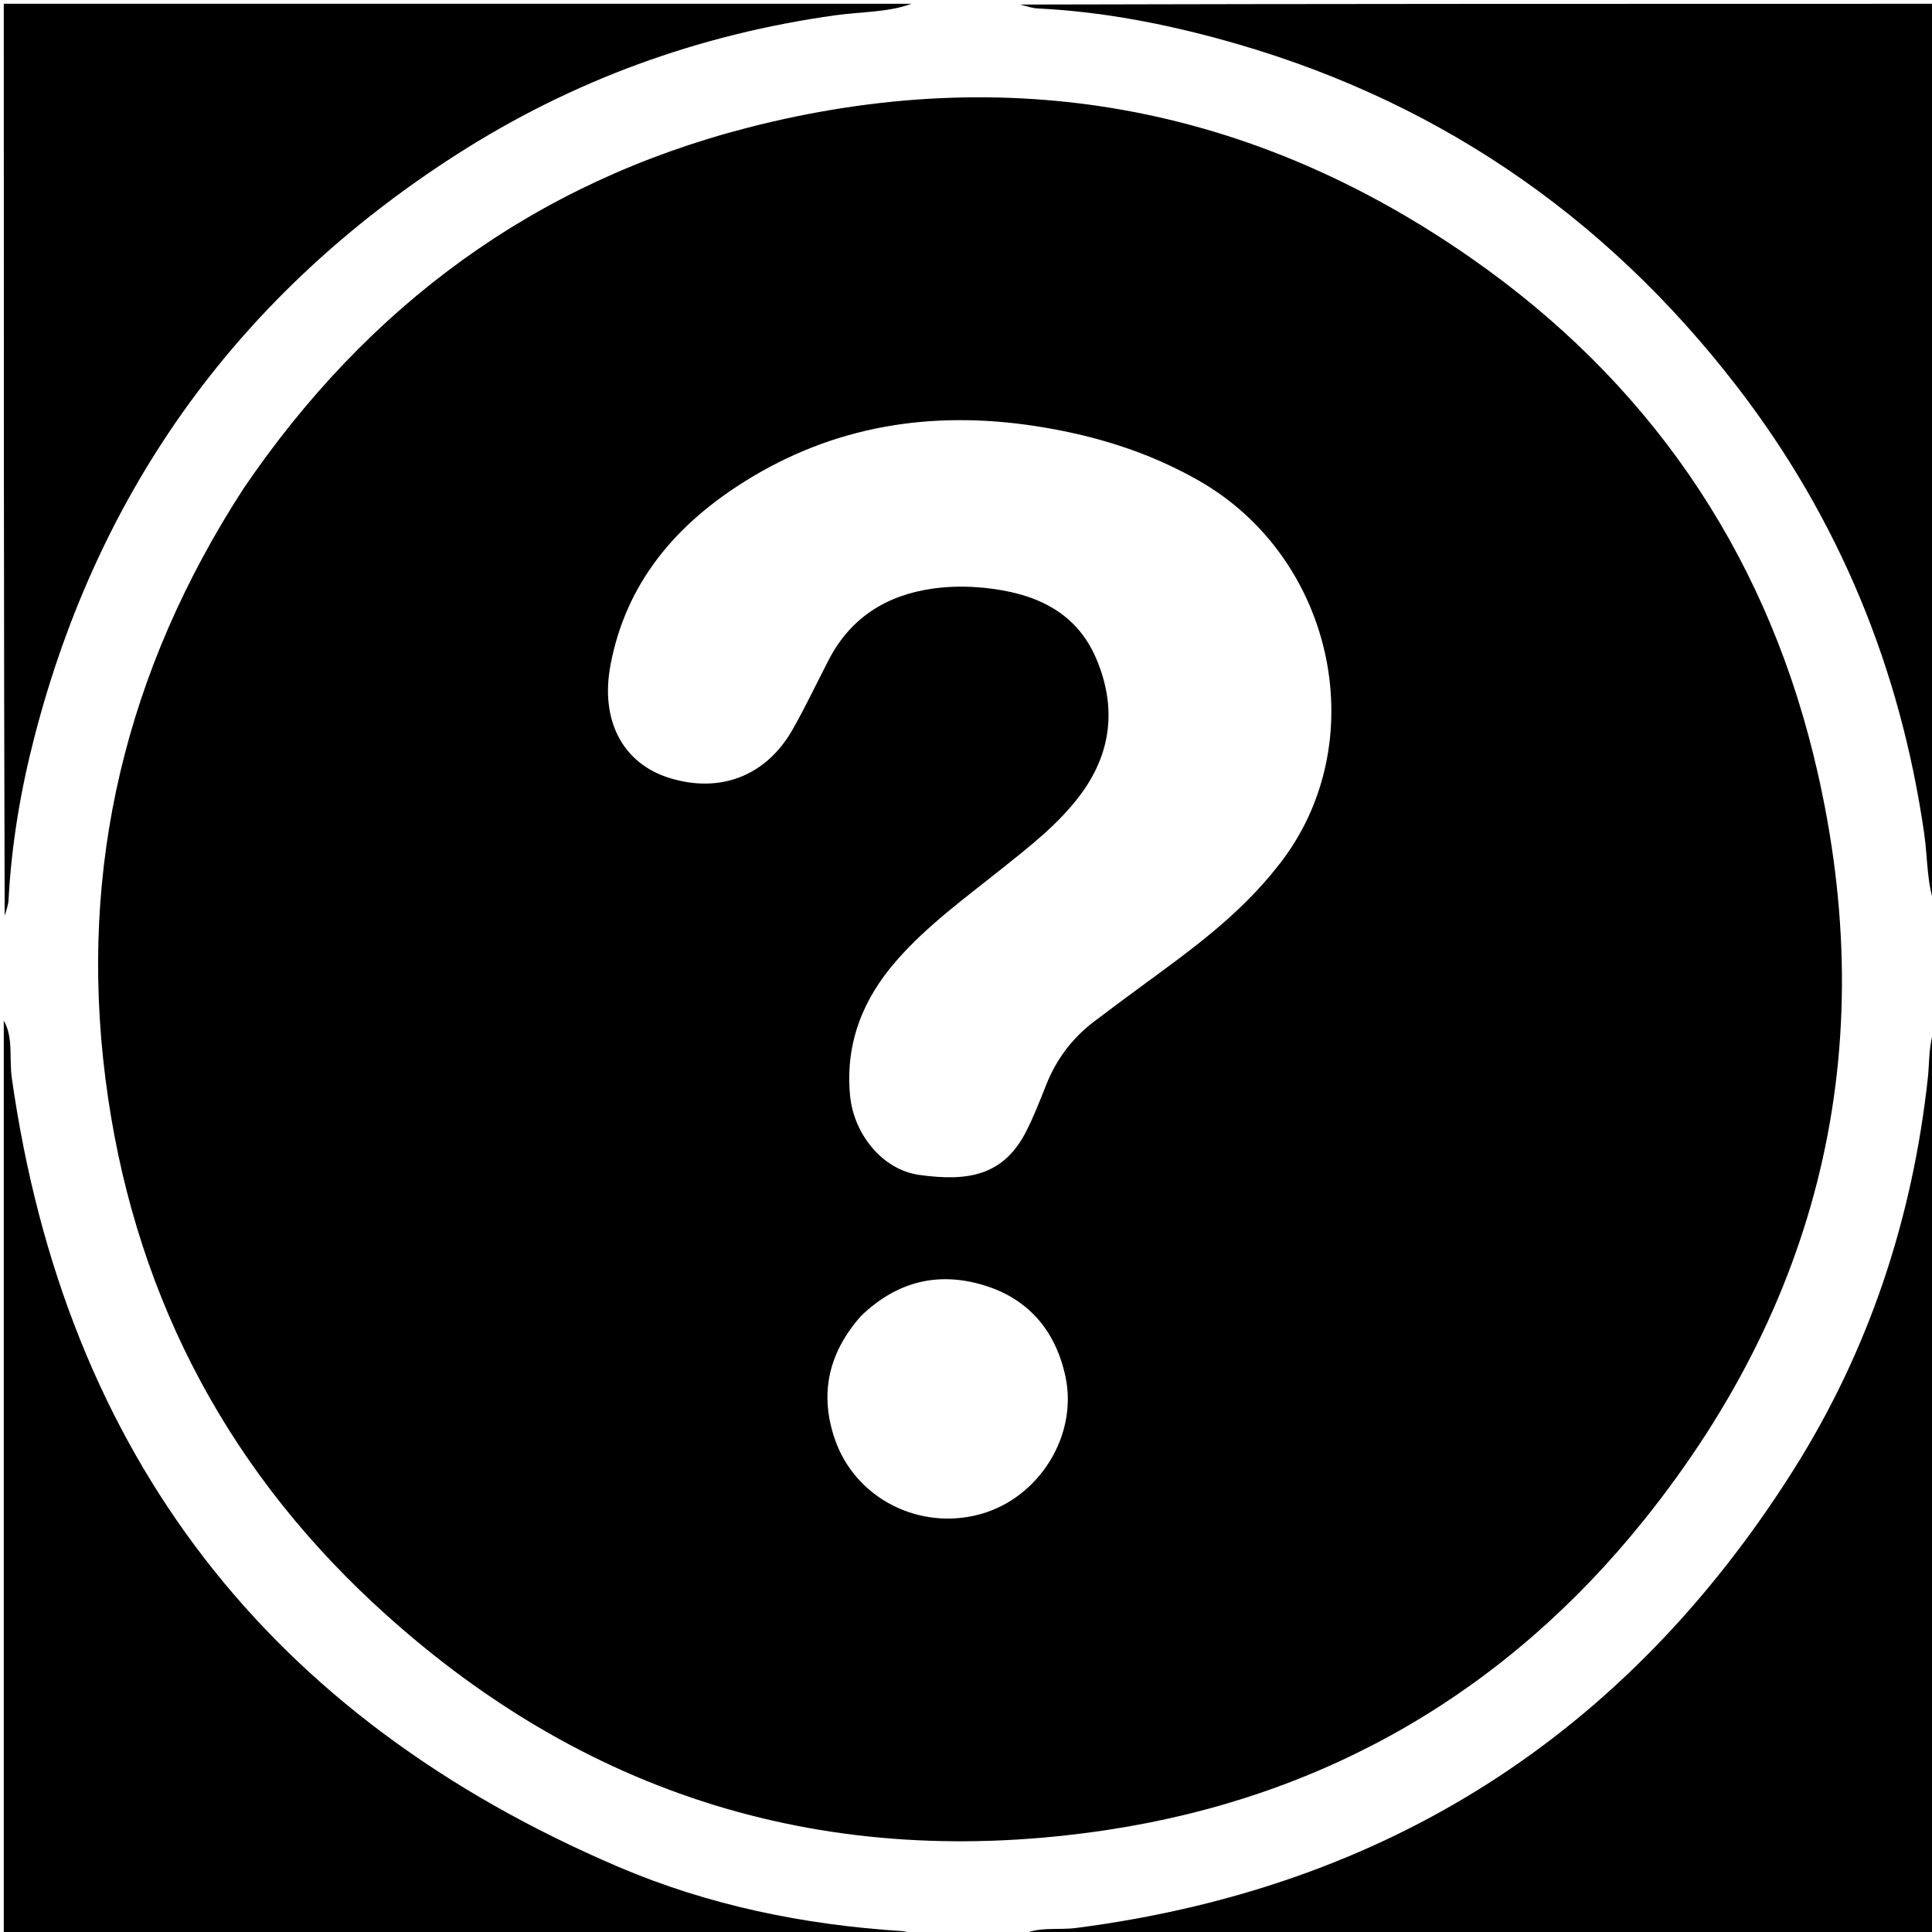<svg version="1.1" id="Layer_1" xmlns="http://www.w3.org/2000/svg" xmlns:xlink="http://www.w3.org/1999/xlink" x="0px" y="0px"
	 width="100%" viewBox="0 0 512 512" enable-background="new 0 0 512 512" xml:space="preserve">
<path fill="#000000" opacity="1" stroke="none" 
	d="
M270.469,513 
	C274.782,510.412 280.127,511.586 285.174,510.933 
	C367.455,500.287 430.799,459.785 475.07,389.896 
	C495.206,358.109 506.852,323.043 510.913,285.512 
	C511.374,281.252 511.037,276.833 512.789,272.349 
	C513,352.261 513,432.521 513,513 
	C432.313,513 351.625,513 270.469,513 
z"/>
<path fill="#000000" opacity="1" stroke="none" 
	d="
M1,270.469 
	C3.595,274.951 2.387,280.457 3.128,285.674 
	C17.329,385.7 71.272,455.169 163.869,494.73 
	C187.741,504.929 212.999,510.099 238.937,511.751 
	C240.071,511.823 241.181,512.282 242.651,512.781 
	C162.406,513 81.812,513 1,513 
	C1,432.313 1,351.625 1,270.469 
z"/>
<path fill="#000000" opacity="1" stroke="none" 
	d="
M241.531,1 
	C235.336,3.302 228.279,3.087 221.418,4.042 
	C185.239,9.079 151.681,21.28 120.997,40.957 
	C63.65,77.732 26.252,129.184 9.151,195.198 
	C5.48,209.365 3.041,223.784 2.268,238.443 
	C2.199,239.746 1.748,241.028 1.237,242.66 
	C1,162.406 1,81.813 1,1 
	C81.021,1 161.042,1 241.531,1 
z"/>
<path fill="#000000" opacity="1" stroke="none" 
	d="
M513,240.531 
	C510.567,234.529 510.9,227.614 509.936,220.921 
	C503.63,177.143 487.343,137.523 460.38,102.513 
	C424.871,56.405 379.009,25.41 322.715,10.209 
	C307.126,5.999 291.281,3.031 275.092,2.246 
	C273.623,2.174 272.173,1.702 270.357,1.208 
	C350.927,1 431.853,1 513,1 
	C513,80.687 513,160.375 513,240.531 
z"/>
<path fill="#000000" opacity="1" stroke="none" 
	d="
M64.489,129.538 
	C97.473,80.993 141.761,48.337 198.263,33.812 
	C267.109,16.113 331.507,27.714 389.86,68.393 
	C436.32,100.781 467.04,145.04 480.574,200.026 
	C498.947,274.671 483.785,342.892 435.701,402.798 
	C399.231,448.236 351.33,476.146 293.695,484.915 
	C219.557,496.194 154.124,476.112 99.025,424.912 
	C58.596,387.344 34.917,340.593 27.954,285.942 
	C20.779,229.626 33.419,177.508 64.489,129.538 
M338.81,229.316 
	C364.149,197.375 353.963,148.035 317.667,127.353 
	C304.149,119.651 289.701,115.263 274.393,112.916 
	C246.832,108.69 220.888,112.781 197.178,127.699 
	C179.052,139.104 165.881,154.446 161.777,176.296 
	C159.035,190.893 164.997,202.401 177.58,206.225 
	C190.923,210.279 203.019,205.625 209.987,193.432 
	C213.455,187.365 216.431,181.017 219.655,174.809 
	C225.51,163.532 235.144,157.638 247.414,155.952 
	C251.835,155.344 256.439,155.334 260.885,155.787 
	C273.806,157.105 285.068,161.747 290.522,174.558 
	C295.936,187.274 294.655,199.578 286.162,210.84 
	C280.373,218.517 272.858,224.324 265.436,230.254 
	C255.814,237.942 245.798,245.182 237.616,254.528 
	C228.648,264.772 223.991,276.458 225.268,290.264 
	C226.214,300.499 233.805,310 243.627,311.366 
	C256.454,313.15 266.032,311.703 272.102,299.531 
	C274.03,295.664 275.626,291.622 277.212,287.596 
	C279.909,280.749 284.148,275.103 290.001,270.671 
	C293.985,267.654 297.997,264.675 302.023,261.714 
	C315.045,252.135 328.299,242.824 338.81,229.316 
M228.211,348.714 
	C219.67,358.336 217.014,369.242 221.29,381.525 
	C226.733,397.164 243.745,405.776 259.956,401.222 
	C275.406,396.882 285.696,380.406 282.355,364.8 
	C279.748,352.626 272.498,344.077 260.461,340.521 
	C248.604,337.018 237.801,339.509 228.211,348.714 
z"/>
</svg>
